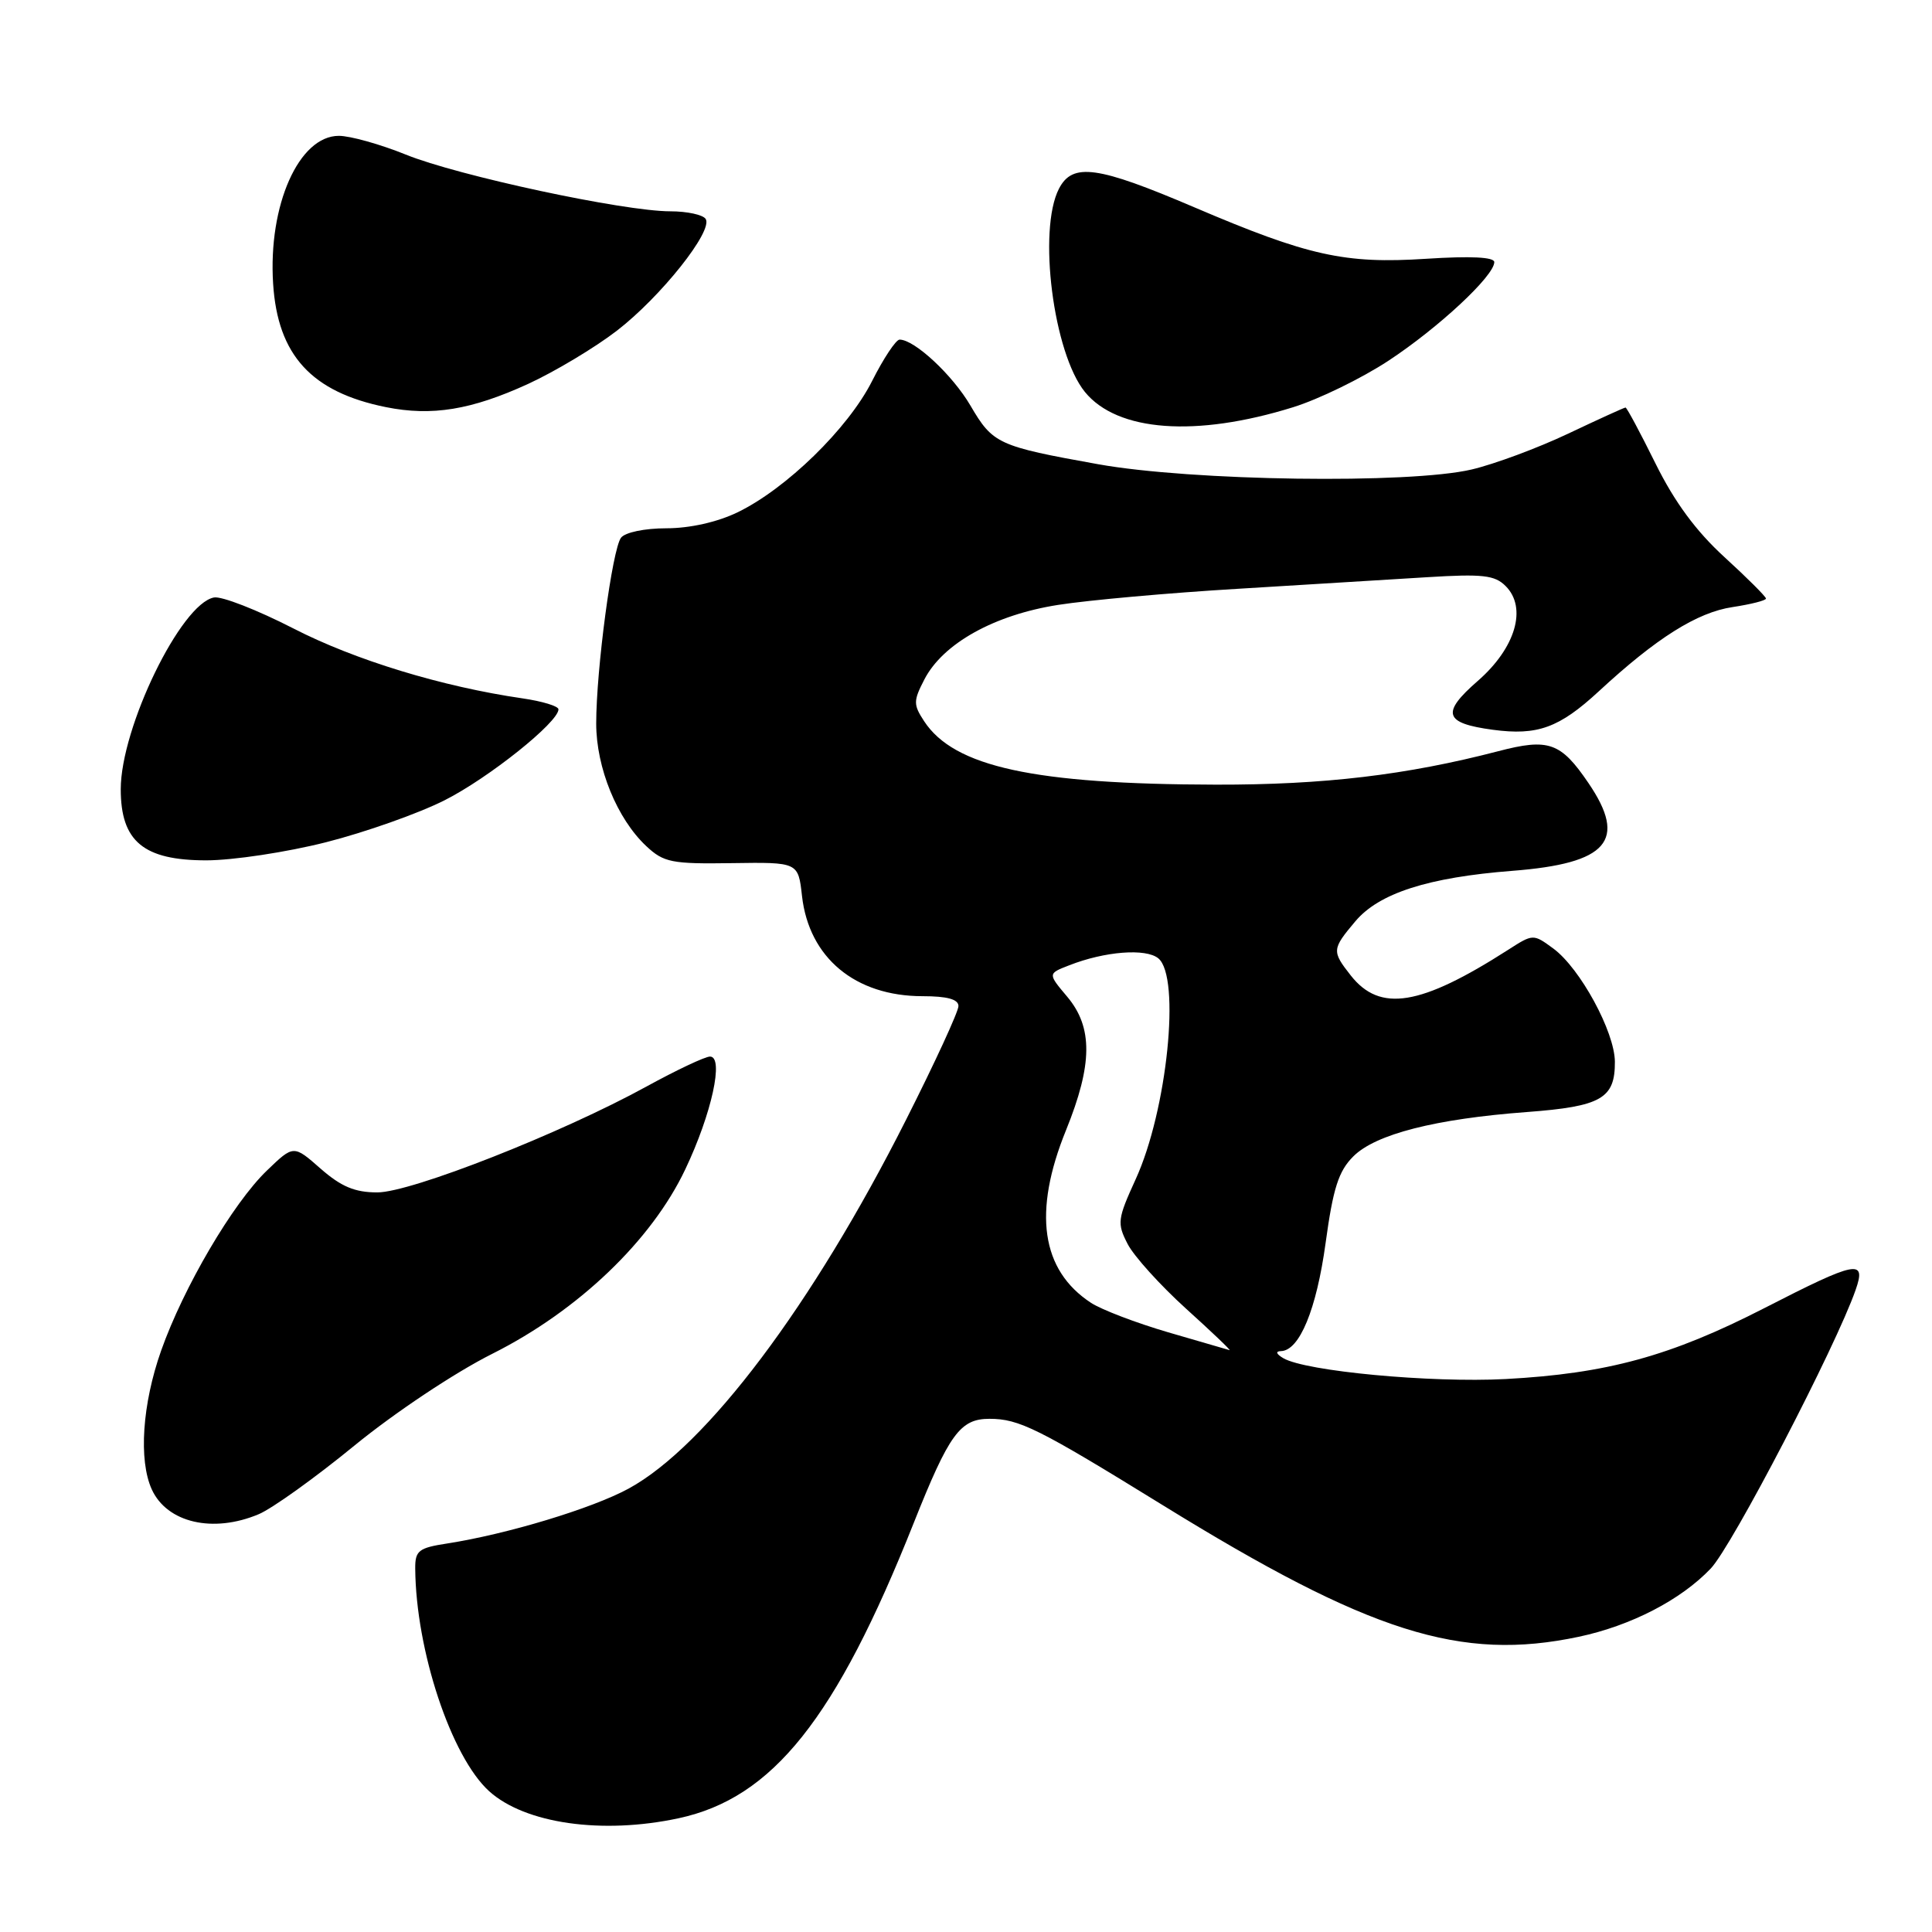 <?xml version="1.0" encoding="UTF-8" standalone="no"?>
<!DOCTYPE svg PUBLIC "-//W3C//DTD SVG 1.1//EN" "http://www.w3.org/Graphics/SVG/1.1/DTD/svg11.dtd" >
<svg xmlns="http://www.w3.org/2000/svg" xmlns:xlink="http://www.w3.org/1999/xlink" version="1.1" viewBox="0 0 256 256">
 <g >
 <path fill="currentColor"
d=" M 89.91 240.93 C 102.39 238.25 110.76 227.75 121.07 201.81 C 125.77 190.00 127.22 188.00 131.11 188.00 C 135.04 188.00 137.58 189.27 154.00 199.40 C 181.49 216.37 193.56 220.19 209.20 216.88 C 216.12 215.41 222.72 212.00 226.68 207.84 C 229.52 204.87 243.25 178.45 245.88 170.92 C 247.32 166.80 246.03 167.05 233.79 173.33 C 221.37 179.70 212.91 182.01 199.50 182.73 C 189.57 183.25 173.01 181.70 170.05 179.97 C 169.10 179.41 168.98 179.05 169.73 179.03 C 172.19 178.97 174.44 173.52 175.65 164.70 C 176.64 157.46 177.36 155.18 179.32 153.23 C 182.26 150.28 190.23 148.25 202.33 147.35 C 212.18 146.61 214.01 145.56 213.98 140.68 C 213.95 136.71 209.38 128.31 205.83 125.69 C 203.16 123.73 203.15 123.73 199.83 125.86 C 188.22 133.30 182.86 134.18 178.98 129.25 C 176.46 126.04 176.48 125.77 179.58 122.09 C 182.72 118.35 189.23 116.26 200.39 115.39 C 213.05 114.41 215.67 111.39 210.48 103.76 C 206.81 98.36 205.21 97.79 198.52 99.54 C 186.36 102.70 175.43 104.00 161.12 103.97 C 137.00 103.92 126.42 101.62 122.45 95.56 C 121.01 93.36 121.01 92.88 122.49 90.02 C 124.95 85.26 131.76 81.47 140.22 80.15 C 144.23 79.52 154.93 78.56 164.00 78.02 C 173.07 77.47 184.39 76.78 189.15 76.48 C 196.44 76.03 198.07 76.21 199.50 77.65 C 202.39 80.53 200.83 85.85 195.82 90.22 C 190.92 94.49 191.34 95.83 197.82 96.70 C 203.72 97.49 206.60 96.45 211.84 91.61 C 219.48 84.54 224.88 81.14 229.58 80.44 C 232.01 80.07 234.00 79.57 234.00 79.31 C 234.00 79.06 231.53 76.59 228.51 73.83 C 224.73 70.38 221.88 66.51 219.36 61.41 C 217.34 57.33 215.56 54.00 215.39 54.00 C 215.22 54.00 211.80 55.56 207.79 57.46 C 203.78 59.36 198.03 61.50 195.00 62.21 C 186.74 64.15 157.90 63.74 145.50 61.51 C 132.25 59.13 131.56 58.82 128.60 53.76 C 126.22 49.69 121.18 45.00 119.20 45.00 C 118.72 45.00 117.07 47.48 115.54 50.52 C 112.37 56.78 104.18 64.77 97.72 67.89 C 95.05 69.18 91.41 70.00 88.31 70.00 C 85.43 70.00 82.83 70.54 82.29 71.25 C 81.13 72.76 79.00 88.72 79.00 95.87 C 79.00 101.73 81.77 108.50 85.64 112.12 C 87.95 114.28 89.00 114.49 96.97 114.37 C 105.77 114.24 105.77 114.24 106.27 118.73 C 107.20 126.91 113.32 132.00 122.25 132.00 C 125.51 132.00 127.00 132.41 127.00 133.31 C 127.00 134.04 123.88 140.81 120.06 148.37 C 107.66 172.96 93.61 191.63 83.29 197.25 C 78.43 199.89 67.21 203.28 59.25 204.52 C 55.47 205.10 55.00 205.47 55.02 207.84 C 55.10 218.68 59.79 232.80 64.82 237.35 C 69.58 241.64 79.78 243.10 89.91 240.93 Z  M 34.28 200.64 C 36.05 199.90 41.76 195.81 46.96 191.55 C 52.29 187.19 60.27 181.87 65.24 179.38 C 76.62 173.67 86.33 164.38 90.80 154.95 C 94.31 147.57 95.96 140.00 94.08 140.00 C 93.43 140.00 89.66 141.78 85.70 143.95 C 74.38 150.17 54.47 158.00 50.00 158.00 C 47.02 158.00 45.21 157.24 42.48 154.85 C 38.90 151.70 38.90 151.70 35.37 155.10 C 30.85 159.44 24.31 170.59 21.35 178.97 C 18.85 186.05 18.35 193.48 20.11 197.35 C 22.13 201.78 28.23 203.19 34.28 200.64 Z  M 43.20 111.60 C 48.40 110.28 55.47 107.78 58.91 106.04 C 64.74 103.10 74.00 95.70 74.00 93.99 C 74.00 93.57 71.86 92.92 69.25 92.54 C 58.57 90.99 47.01 87.46 38.85 83.26 C 34.09 80.82 29.36 78.97 28.35 79.17 C 23.97 80.00 16.00 96.41 16.00 104.58 C 16.00 111.49 19.02 114.00 27.33 114.00 C 30.86 114.00 38.00 112.92 43.20 111.60 Z  M 171.34 53.96 C 174.73 52.91 180.41 50.14 183.96 47.81 C 190.59 43.45 198.00 36.56 198.00 34.73 C 198.00 34.06 194.86 33.91 188.97 34.29 C 178.20 34.99 173.34 33.91 158.28 27.48 C 145.41 21.98 142.12 21.52 140.32 25.00 C 137.49 30.48 139.57 46.79 143.76 51.94 C 148.05 57.20 158.47 57.97 171.34 53.96 Z  M 69.98 50.87 C 73.54 49.23 78.83 46.06 81.74 43.82 C 87.57 39.32 94.50 30.61 93.51 29.02 C 93.17 28.46 91.05 28.00 88.82 28.00 C 82.65 28.00 60.65 23.28 53.76 20.48 C 50.40 19.12 46.41 18.00 44.90 18.00 C 39.61 18.00 35.52 27.18 36.19 37.59 C 36.79 47.06 41.27 51.96 51.15 53.95 C 57.23 55.17 62.45 54.32 69.98 50.87 Z  M 154.80 176.54 C 150.56 175.30 145.95 173.54 144.56 172.63 C 137.95 168.30 136.84 160.61 141.26 149.74 C 144.78 141.05 144.83 136.14 141.42 132.08 C 138.83 129.01 138.83 129.01 141.67 127.91 C 146.40 126.05 151.85 125.63 153.49 126.99 C 156.47 129.47 154.66 147.14 150.48 156.26 C 148.07 161.54 148.00 162.09 149.42 164.84 C 150.25 166.45 153.73 170.30 157.14 173.39 C 160.55 176.47 163.15 178.95 162.92 178.90 C 162.69 178.84 159.03 177.78 154.80 176.54 Z "/>
</g>
</svg>